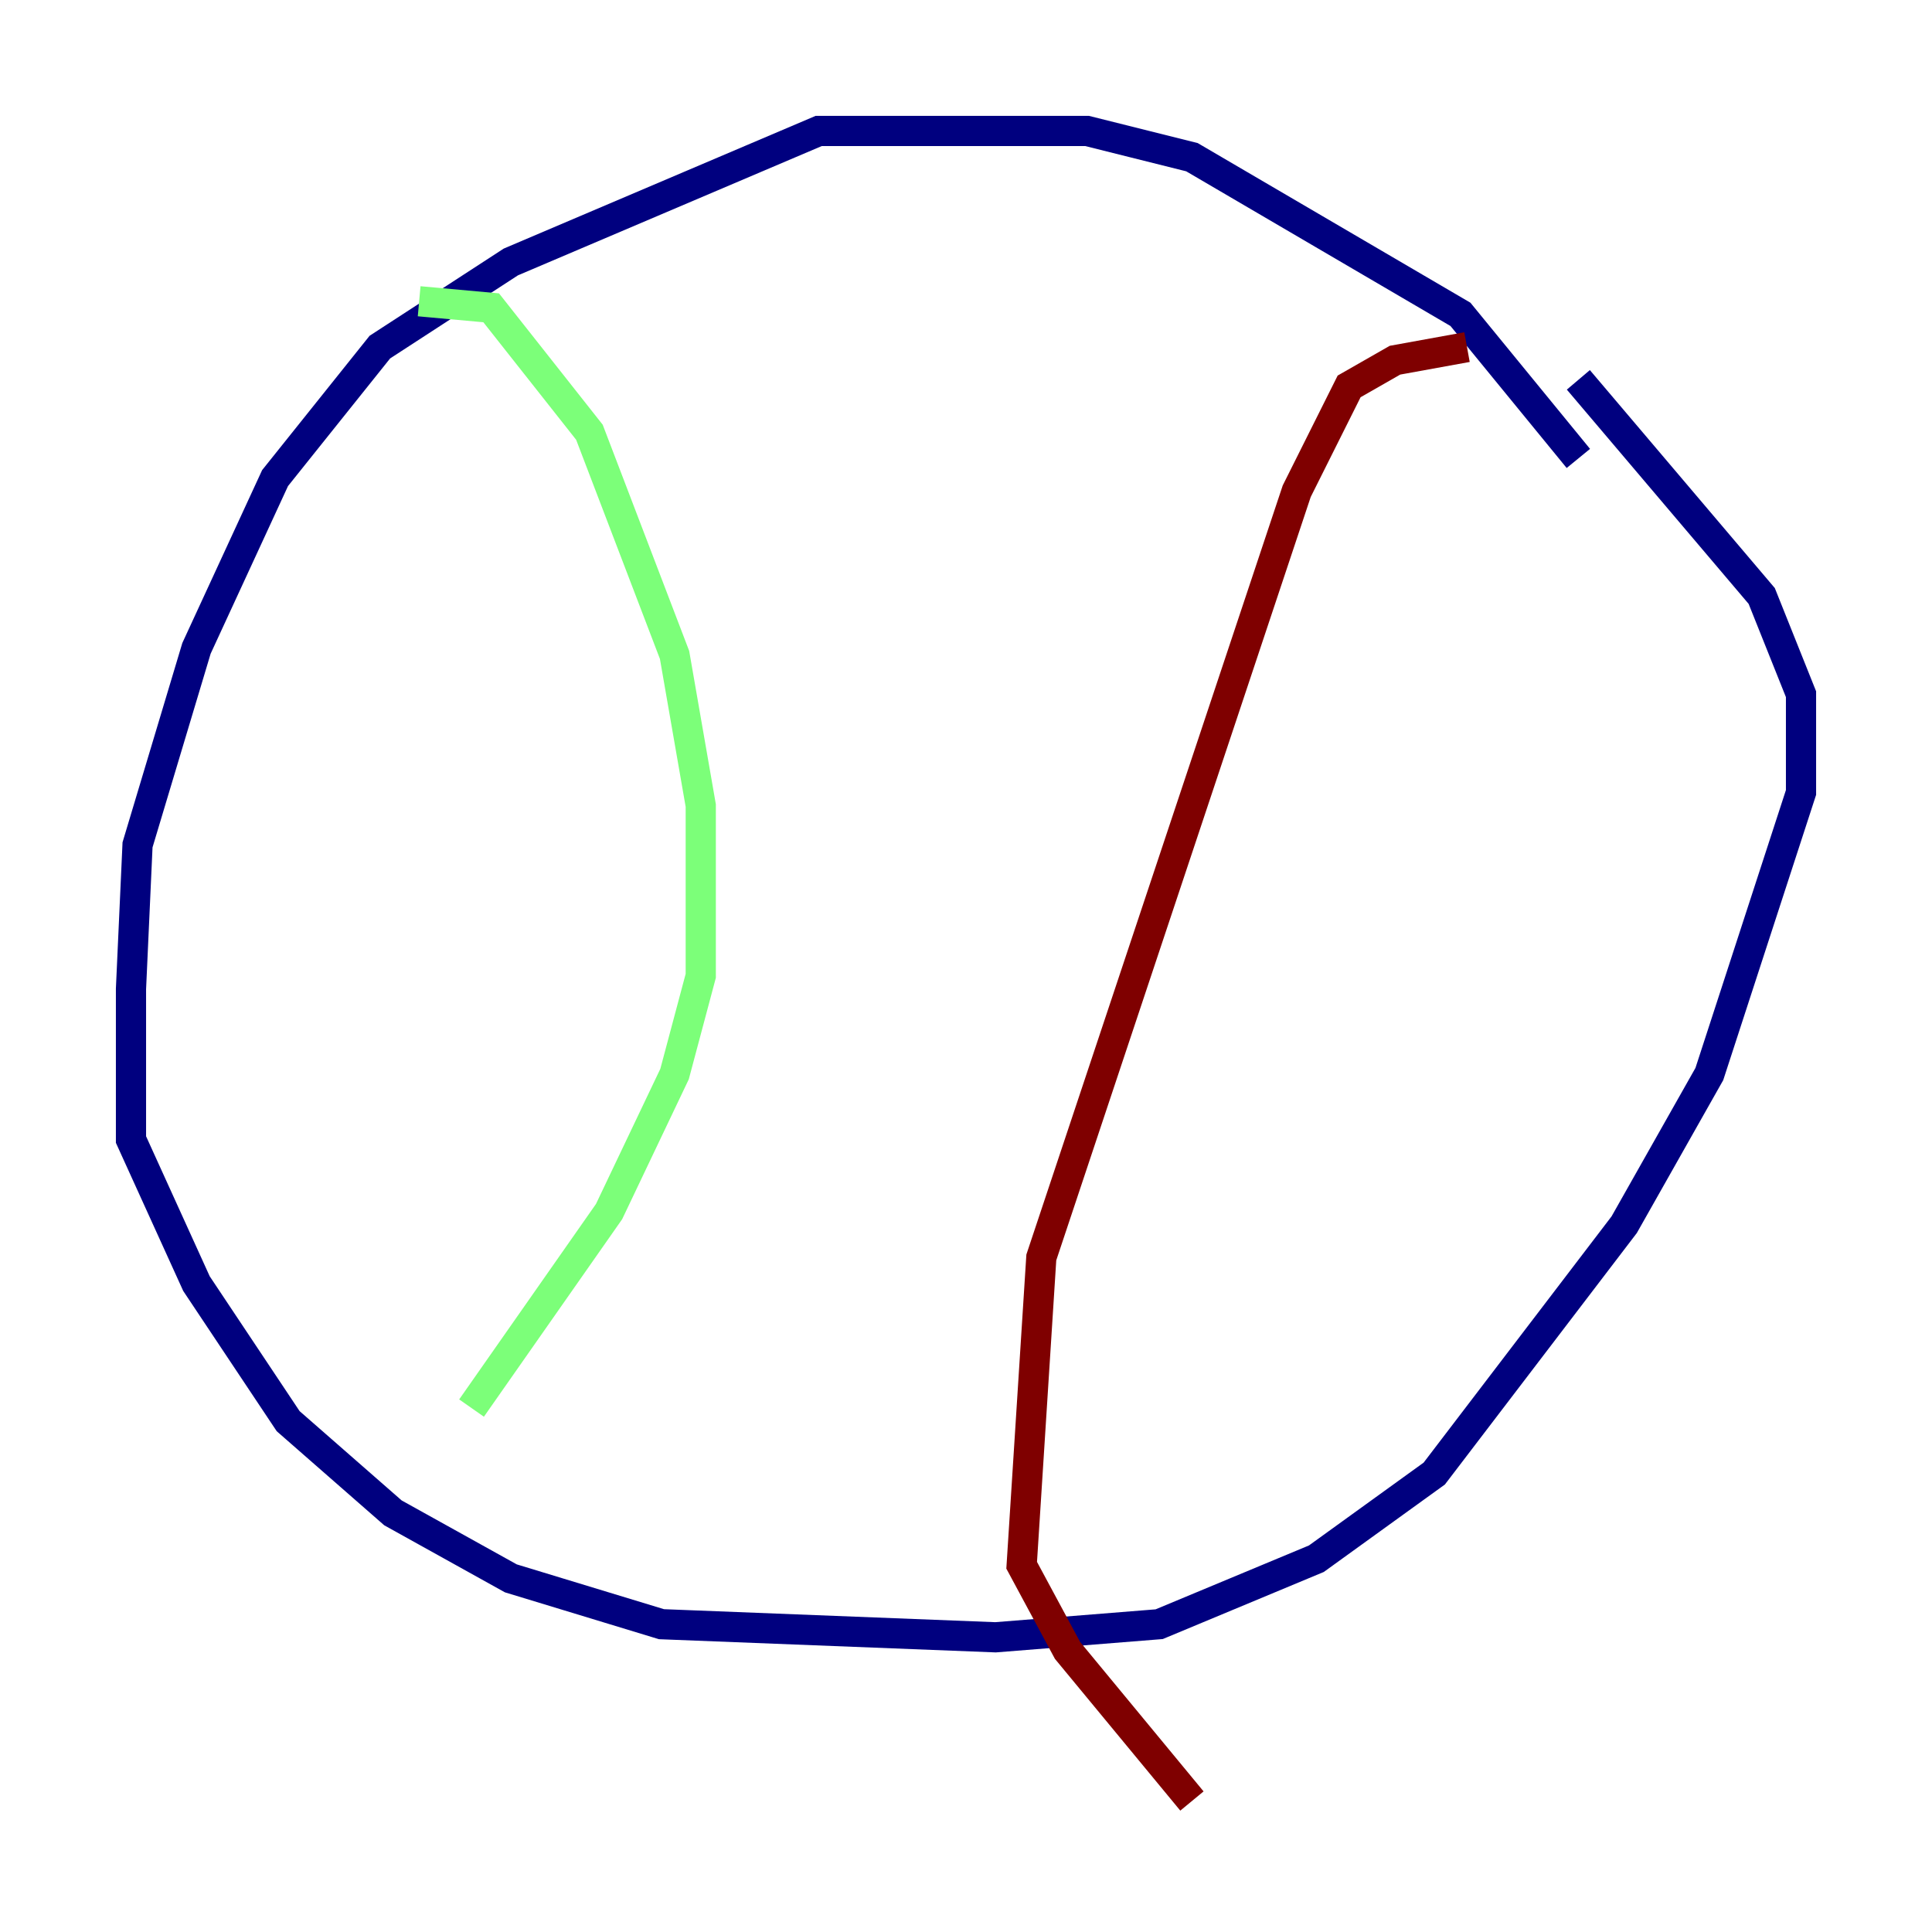 <?xml version="1.0" encoding="utf-8" ?>
<svg baseProfile="tiny" height="128" version="1.2" viewBox="0,0,128,128" width="128" xmlns="http://www.w3.org/2000/svg" xmlns:ev="http://www.w3.org/2001/xml-events" xmlns:xlink="http://www.w3.org/1999/xlink"><defs /><polyline fill="none" points="104.57,30.373 96.759,20.827 78.969,10.414 72.027,8.678 54.237,8.678 33.844,17.356 25.166,22.997 18.224,31.675 13.017,42.956 9.112,55.973 8.678,65.519 8.678,75.498 13.017,85.044 19.091,94.156 26.034,100.231 33.844,104.57 43.824,107.607 65.953,108.475 76.8,107.607 87.214,103.268 95.024,97.627 107.607,81.139 113.248,71.159 119.322,52.502 119.322,45.993 116.719,39.485 104.57,25.166" stroke="#00007f" stroke-width="2" /><polyline fill="none" points="27.77,19.959 32.542,20.393 39.051,28.637 44.691,43.39 46.427,53.37 46.427,64.651 44.691,71.159 40.352,80.271 31.241,93.288" stroke="#7cff79" stroke-width="2" /><polyline fill="none" points="97.193,22.997 92.42,23.864 89.383,25.6 85.912,32.542 68.99,83.308 67.688,103.702 70.725,109.342 78.969,119.322" stroke="#7f0000" stroke-width="2" /></svg>